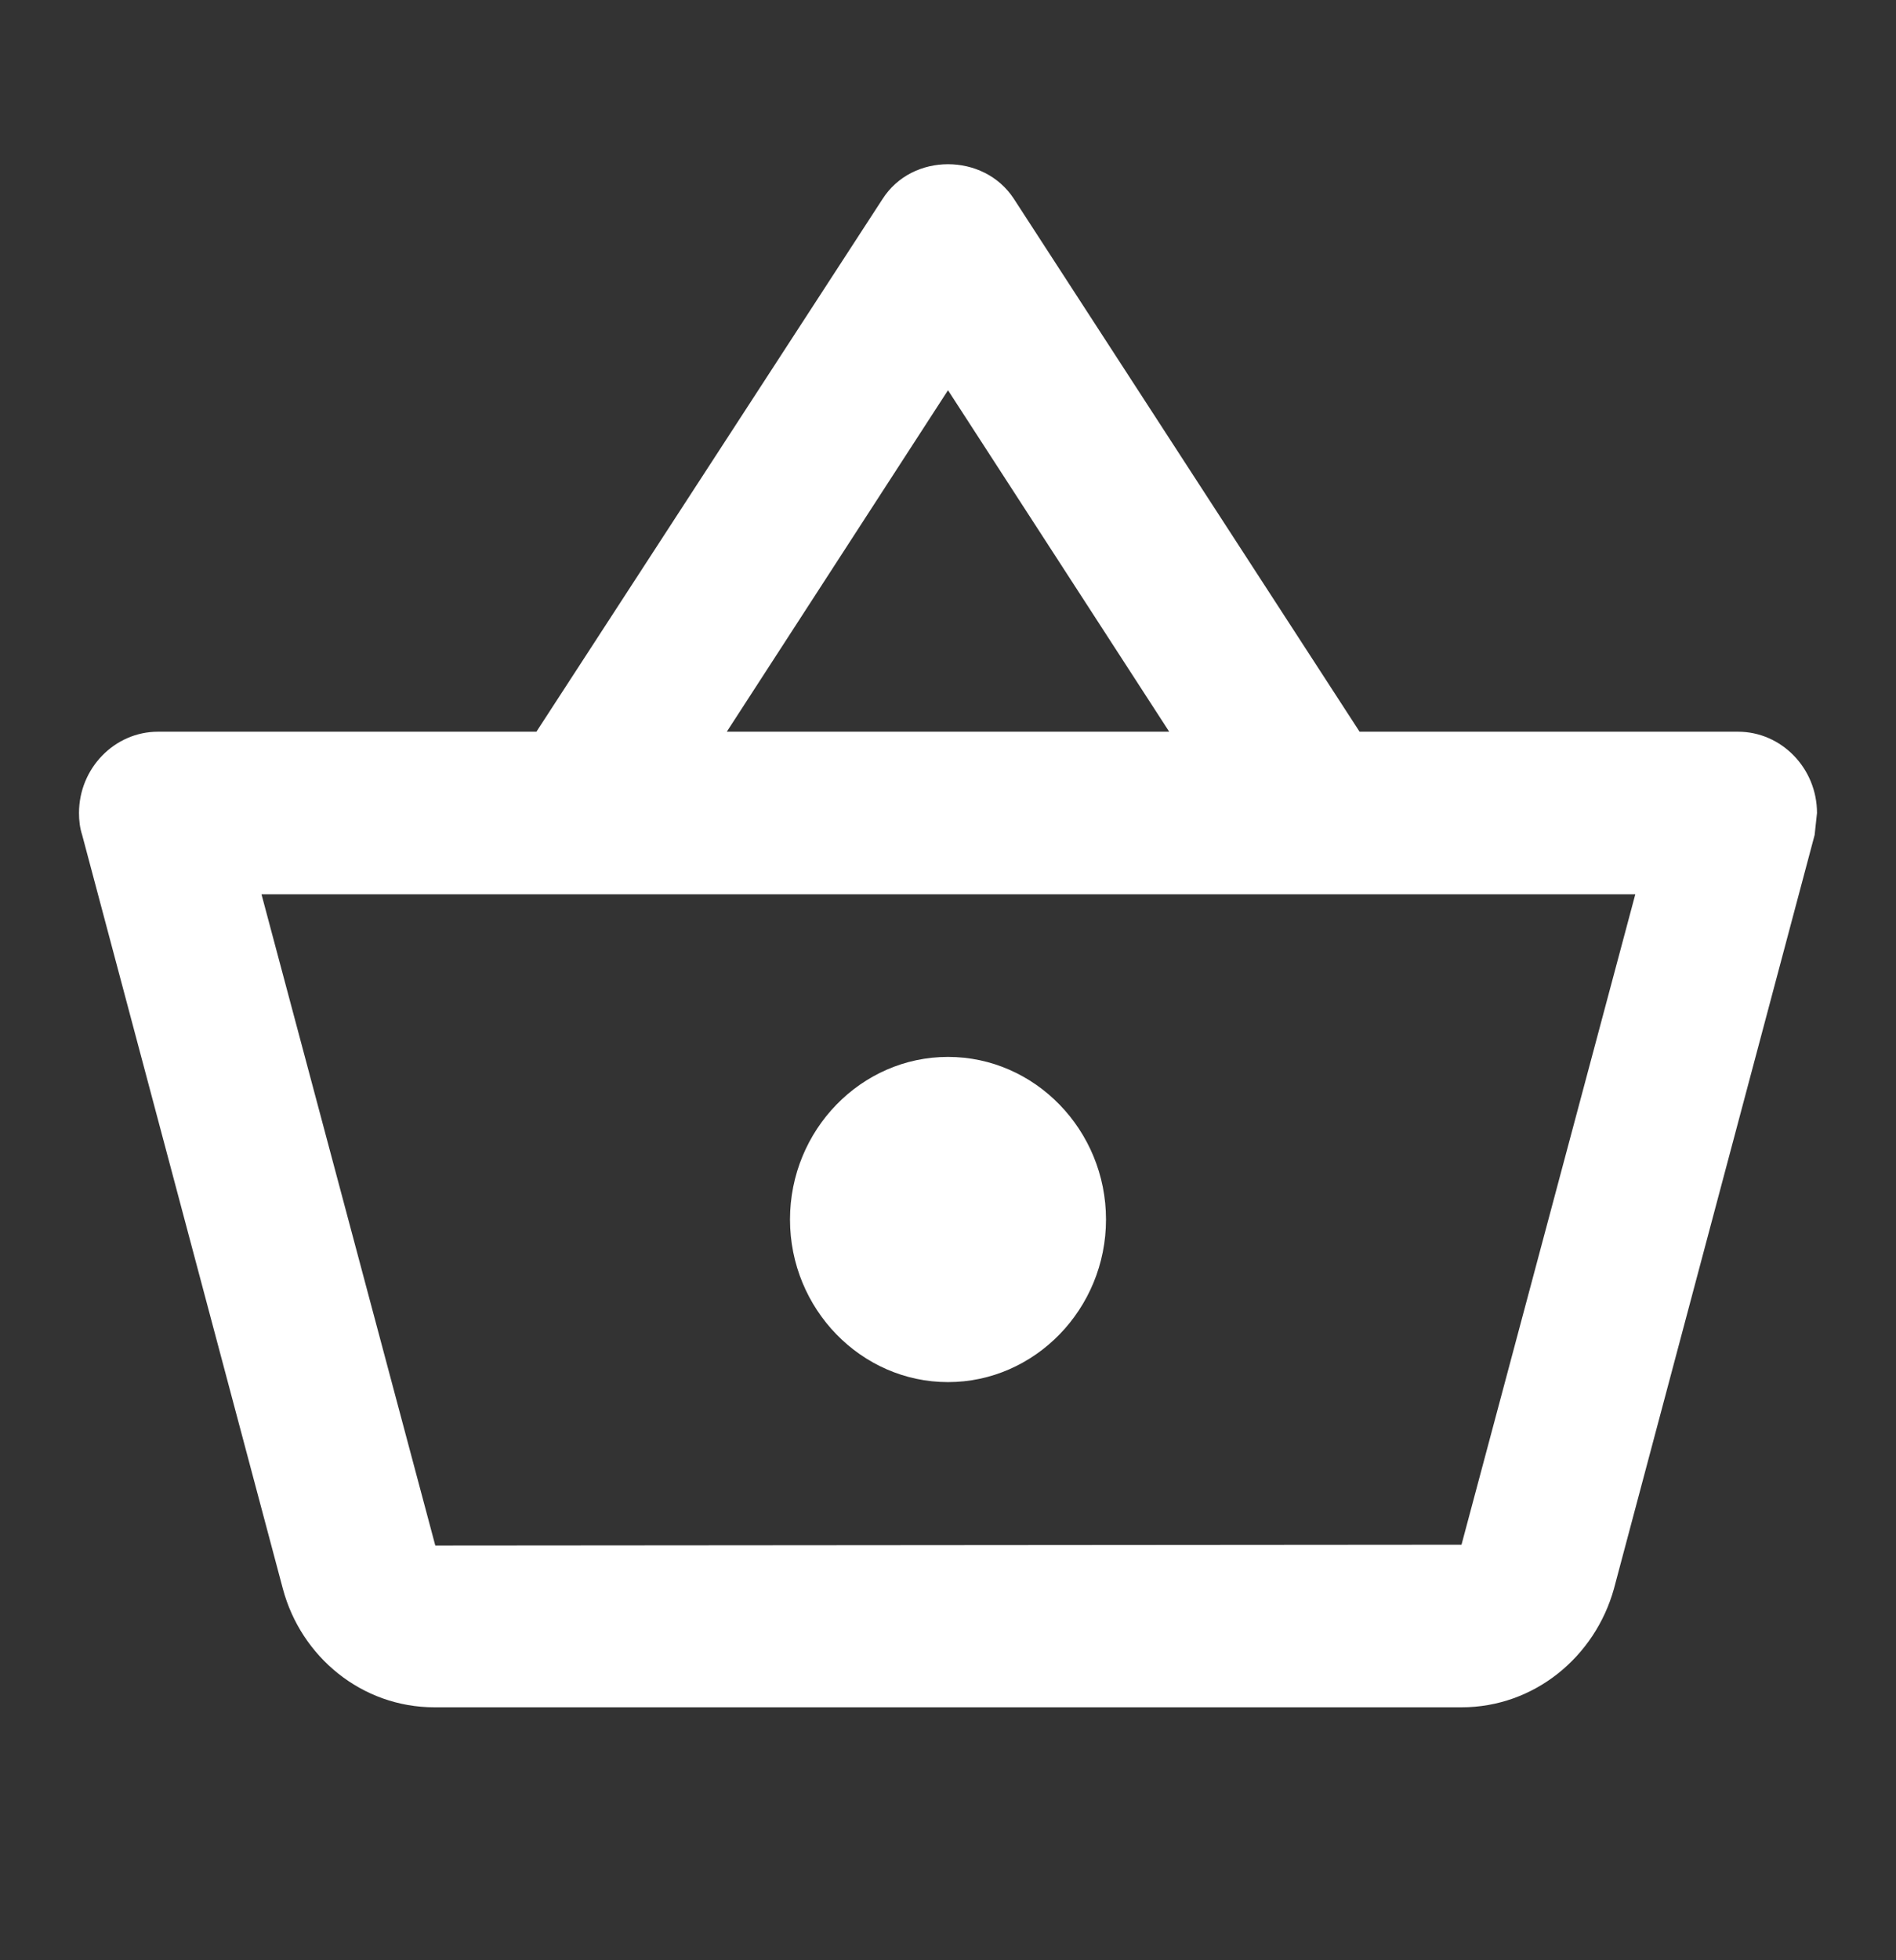 <svg width="150" height="155" viewBox="0 0 150 155" fill="none" xmlns="http://www.w3.org/2000/svg">
<rect x="0" y="0" width="150" height="155" fill="#333333" stroke="none"/>
<path d="M137.5 57.857H107.562L80.188 15.685C79 13.885 77 12.985 75 12.985C73 12.985 71 13.885 69.812 15.75L42.438 57.857H12.5C9.062 57.857 6.25 60.75 6.25 64.285C6.25 64.864 6.312 65.442 6.5 66.021L22.375 125.614C23.812 131.014 28.625 135 34.375 135H115.625C121.375 135 126.188 131.014 127.688 125.614L143.563 66.021L143.75 64.285C143.75 60.75 140.938 57.857 137.5 57.857ZM75 30.857L92.5 57.857H57.5L75 30.857ZM115.625 122.143L34.438 122.207L20.688 70.714H129.375L115.625 122.143ZM75 83.571C68.125 83.571 62.5 89.357 62.5 96.428C62.5 103.5 68.125 109.285 75 109.285C81.875 109.285 87.5 103.5 87.5 96.428C87.5 89.357 81.875 83.571 75 83.571Z" fill="white"/>
</svg>
